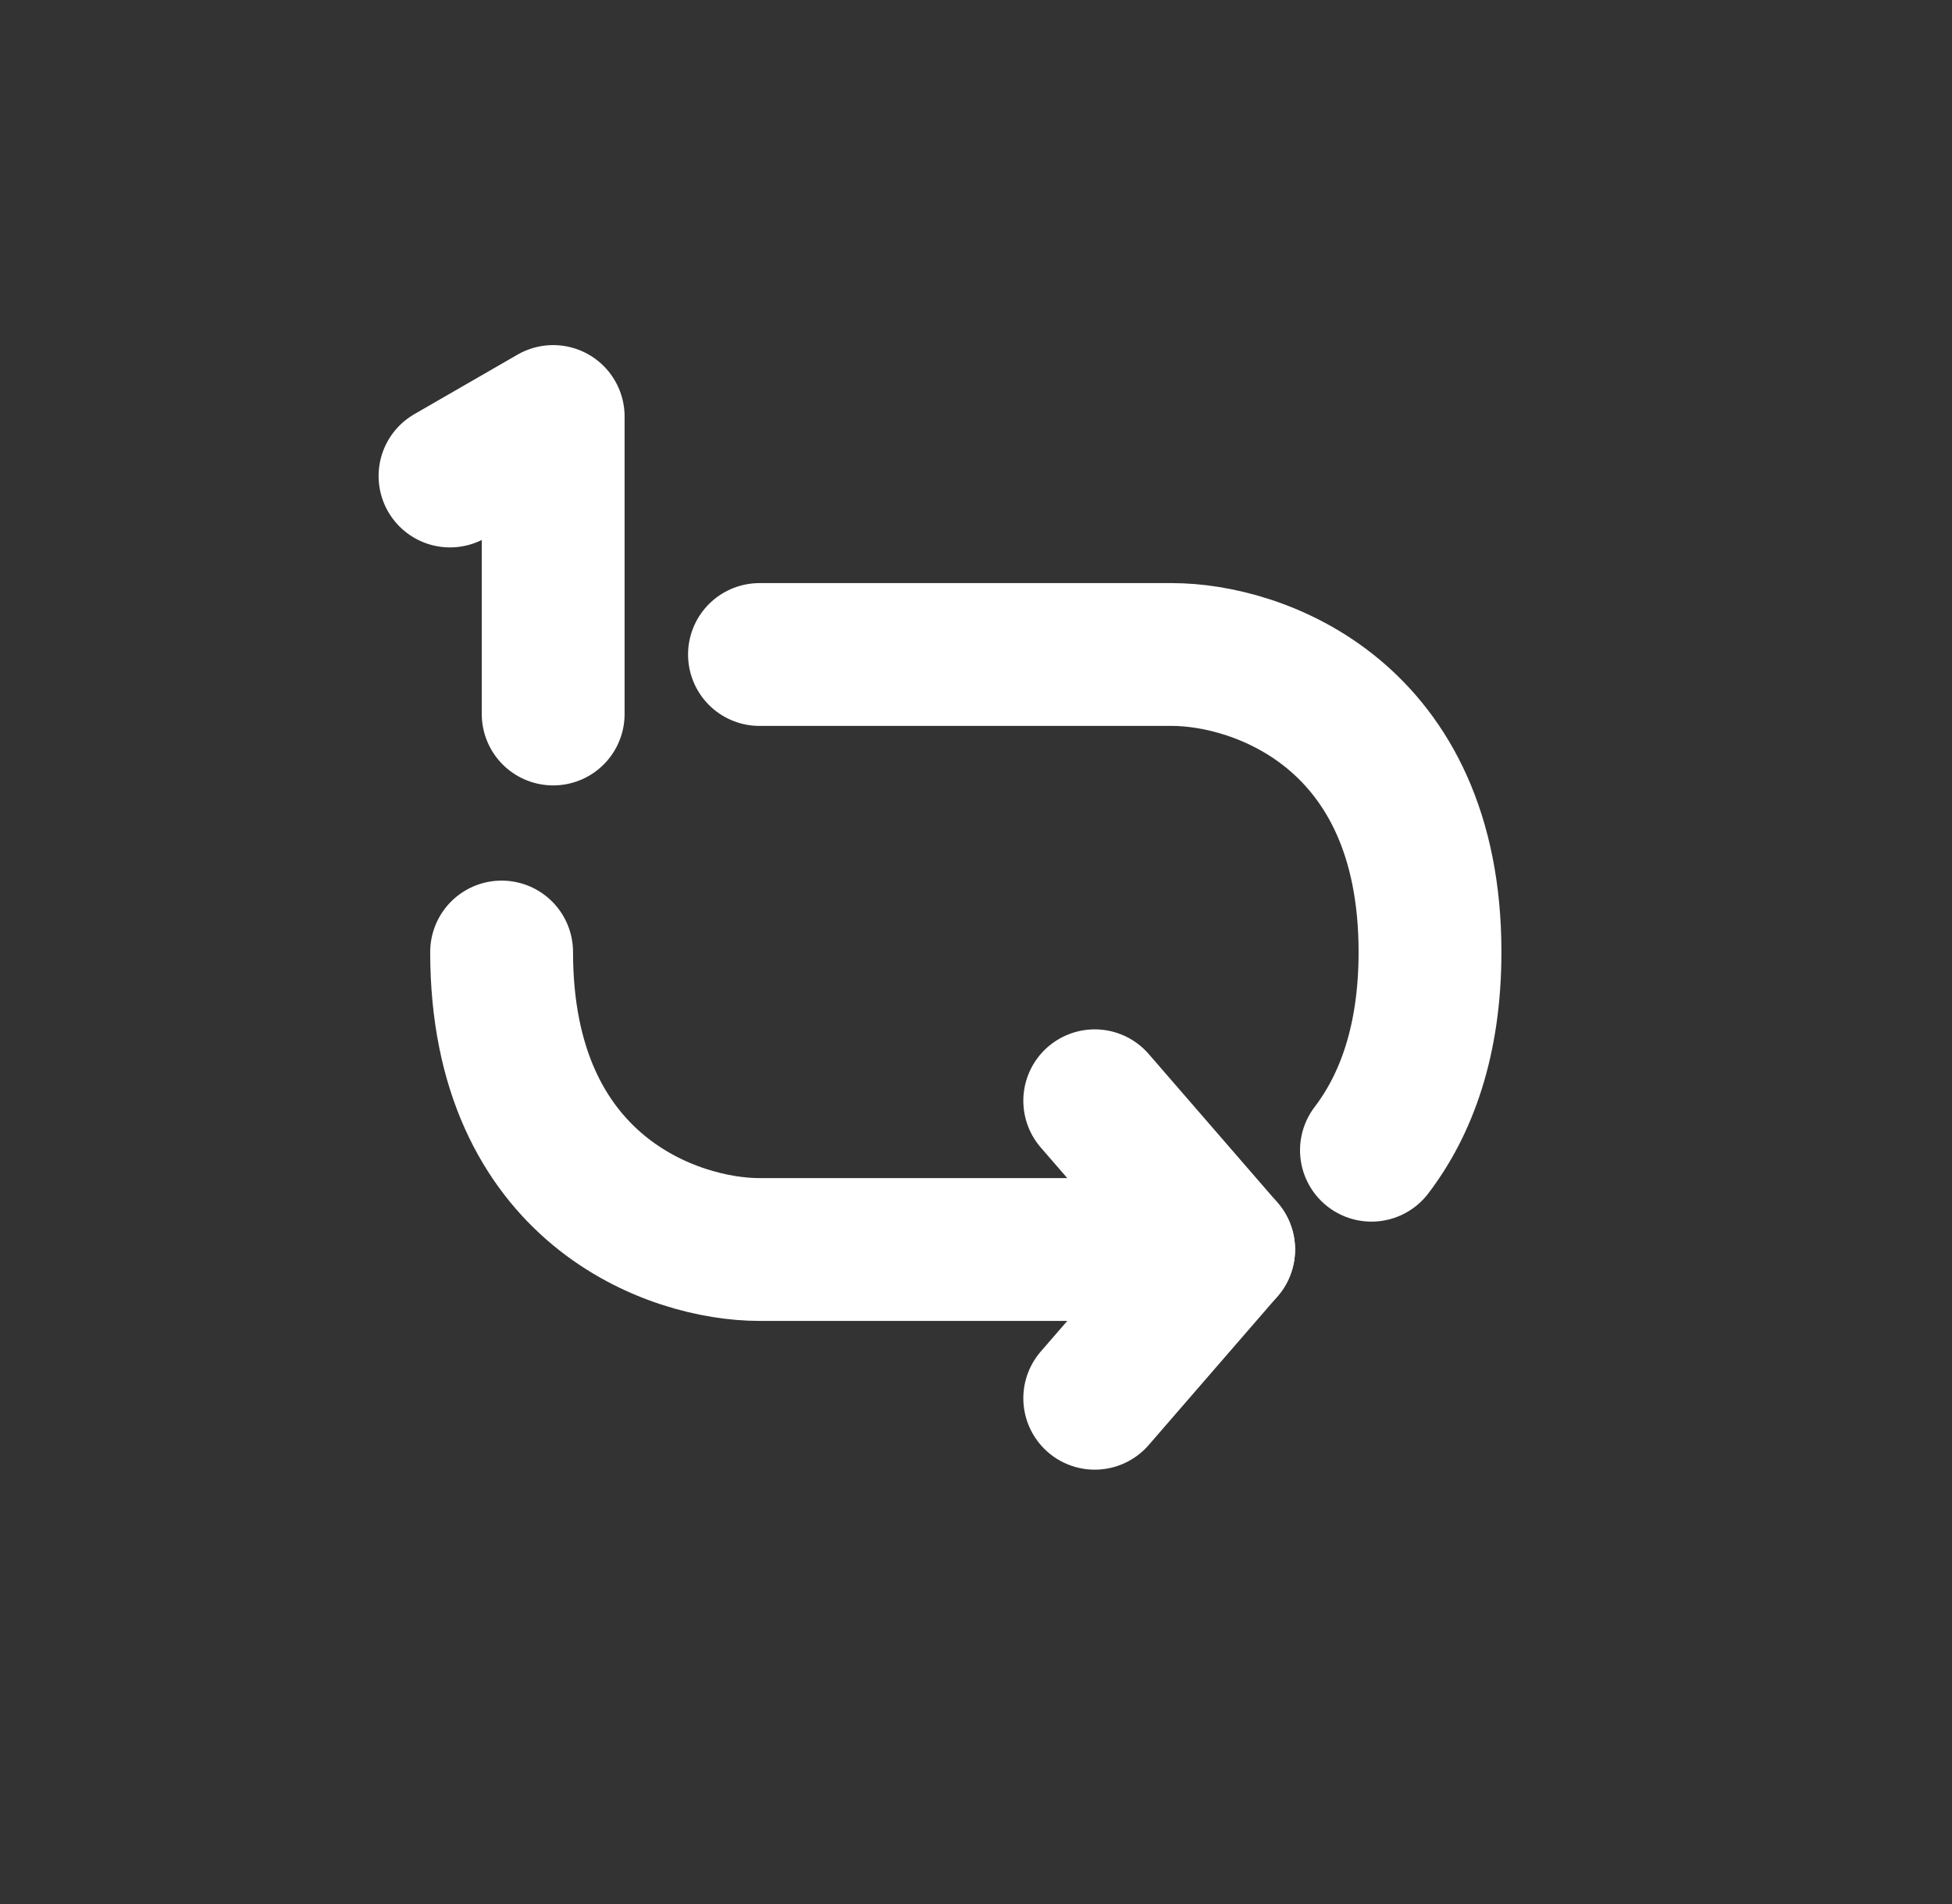 <svg width="41" height="40" viewBox="0 0 41 40" fill="none" xmlns="http://www.w3.org/2000/svg">
<rect x="0" y="0" width="41" height="40" fill="#333333" stroke="none"/>
<g clip-path="url(#clip0_206_52)">
<path d="M25.702 26.25H15.952C14.147 26.25 10.536 25 10.536 20" stroke="white" stroke-width="3" stroke-linecap="round" stroke-linejoin="round"/>
<path d="M15.952 13.75H24.619C26.425 13.75 30.036 15 30.036 20C30.036 21.868 29.532 23.212 28.806 24.164" stroke="white" stroke-width="3" stroke-linecap="round" stroke-linejoin="round"/>
<path d="M22.994 23.125L25.702 26.25L22.994 29.375" stroke="white" stroke-width="3" stroke-linecap="round" stroke-linejoin="round"/>
<path d="M11.619 15V11.25V8.75L9.452 10" stroke="white" stroke-width="3" stroke-linecap="round" stroke-linejoin="round"/>
</g>
<defs>
<clipPath id="clip0_206_52">
<rect width="26" height="30" fill="white" transform="translate(7.286 5)"/>
</clipPath>
</defs>
</svg>
